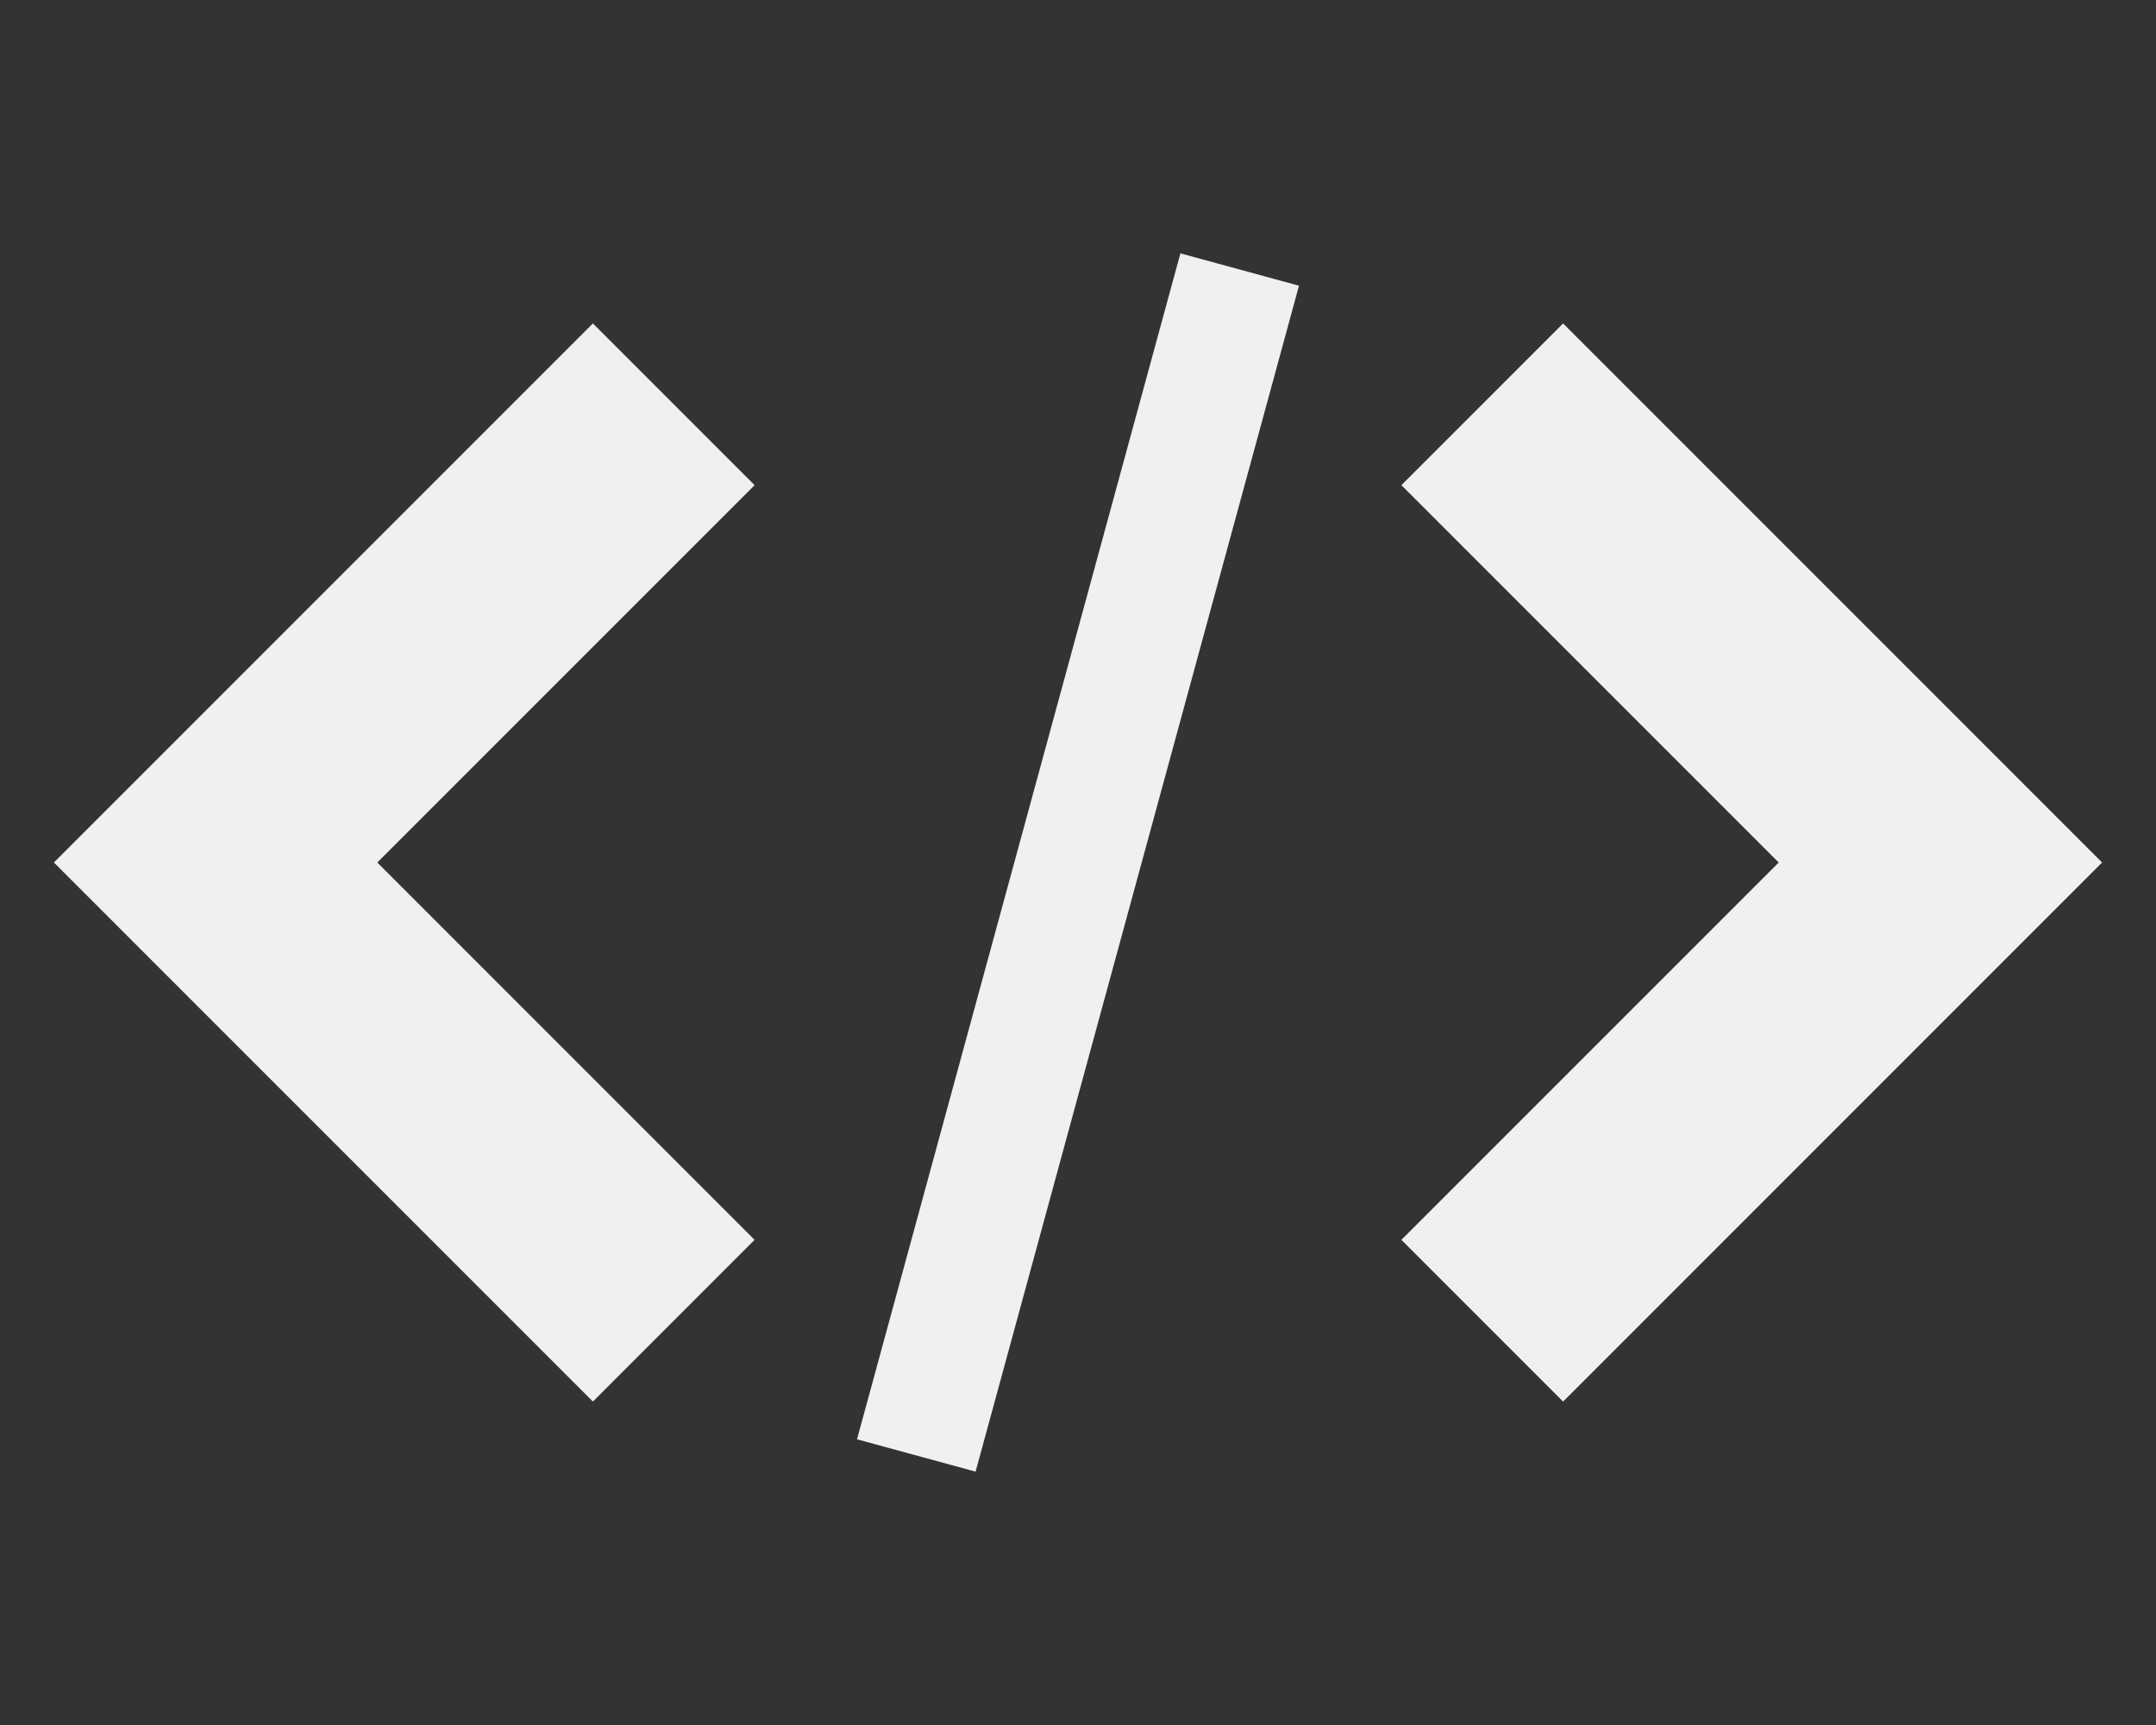 <?xml version="1.0" encoding="utf-8"?>
<!-- Generator: Adobe Illustrator 18.1.1, SVG Export Plug-In . SVG Version: 6.00 Build 0)  -->
<svg version="1.1" id="Layer_1" xmlns="http://www.w3.org/2000/svg" xmlns:xlink="http://www.w3.org/1999/xlink" x="0px" y="0px"
	 viewBox="-229 235 40 32" enable-background="new -229 235 40 32" xml:space="preserve">
<rect x="-229" y="235" width="40" height="32" fill="#333333" stroke="none"/>
<path fill="#F0F0F0" d="M-203,258l3,3l10-10l-10-10l-3,3l7,7L-203,258z"/>
<path fill="#F0F0F0" d="M-215,244l-3-3l-10,10l10,10l3-3l-7-7L-215,244z"/>
<path fill="#F0F0F0" d="M-207.1,239.7l2.2,0.6l-6,22l-2.2-0.6C-213.1,261.7-207.1,239.7-207.1,239.7z"/>
</svg>
